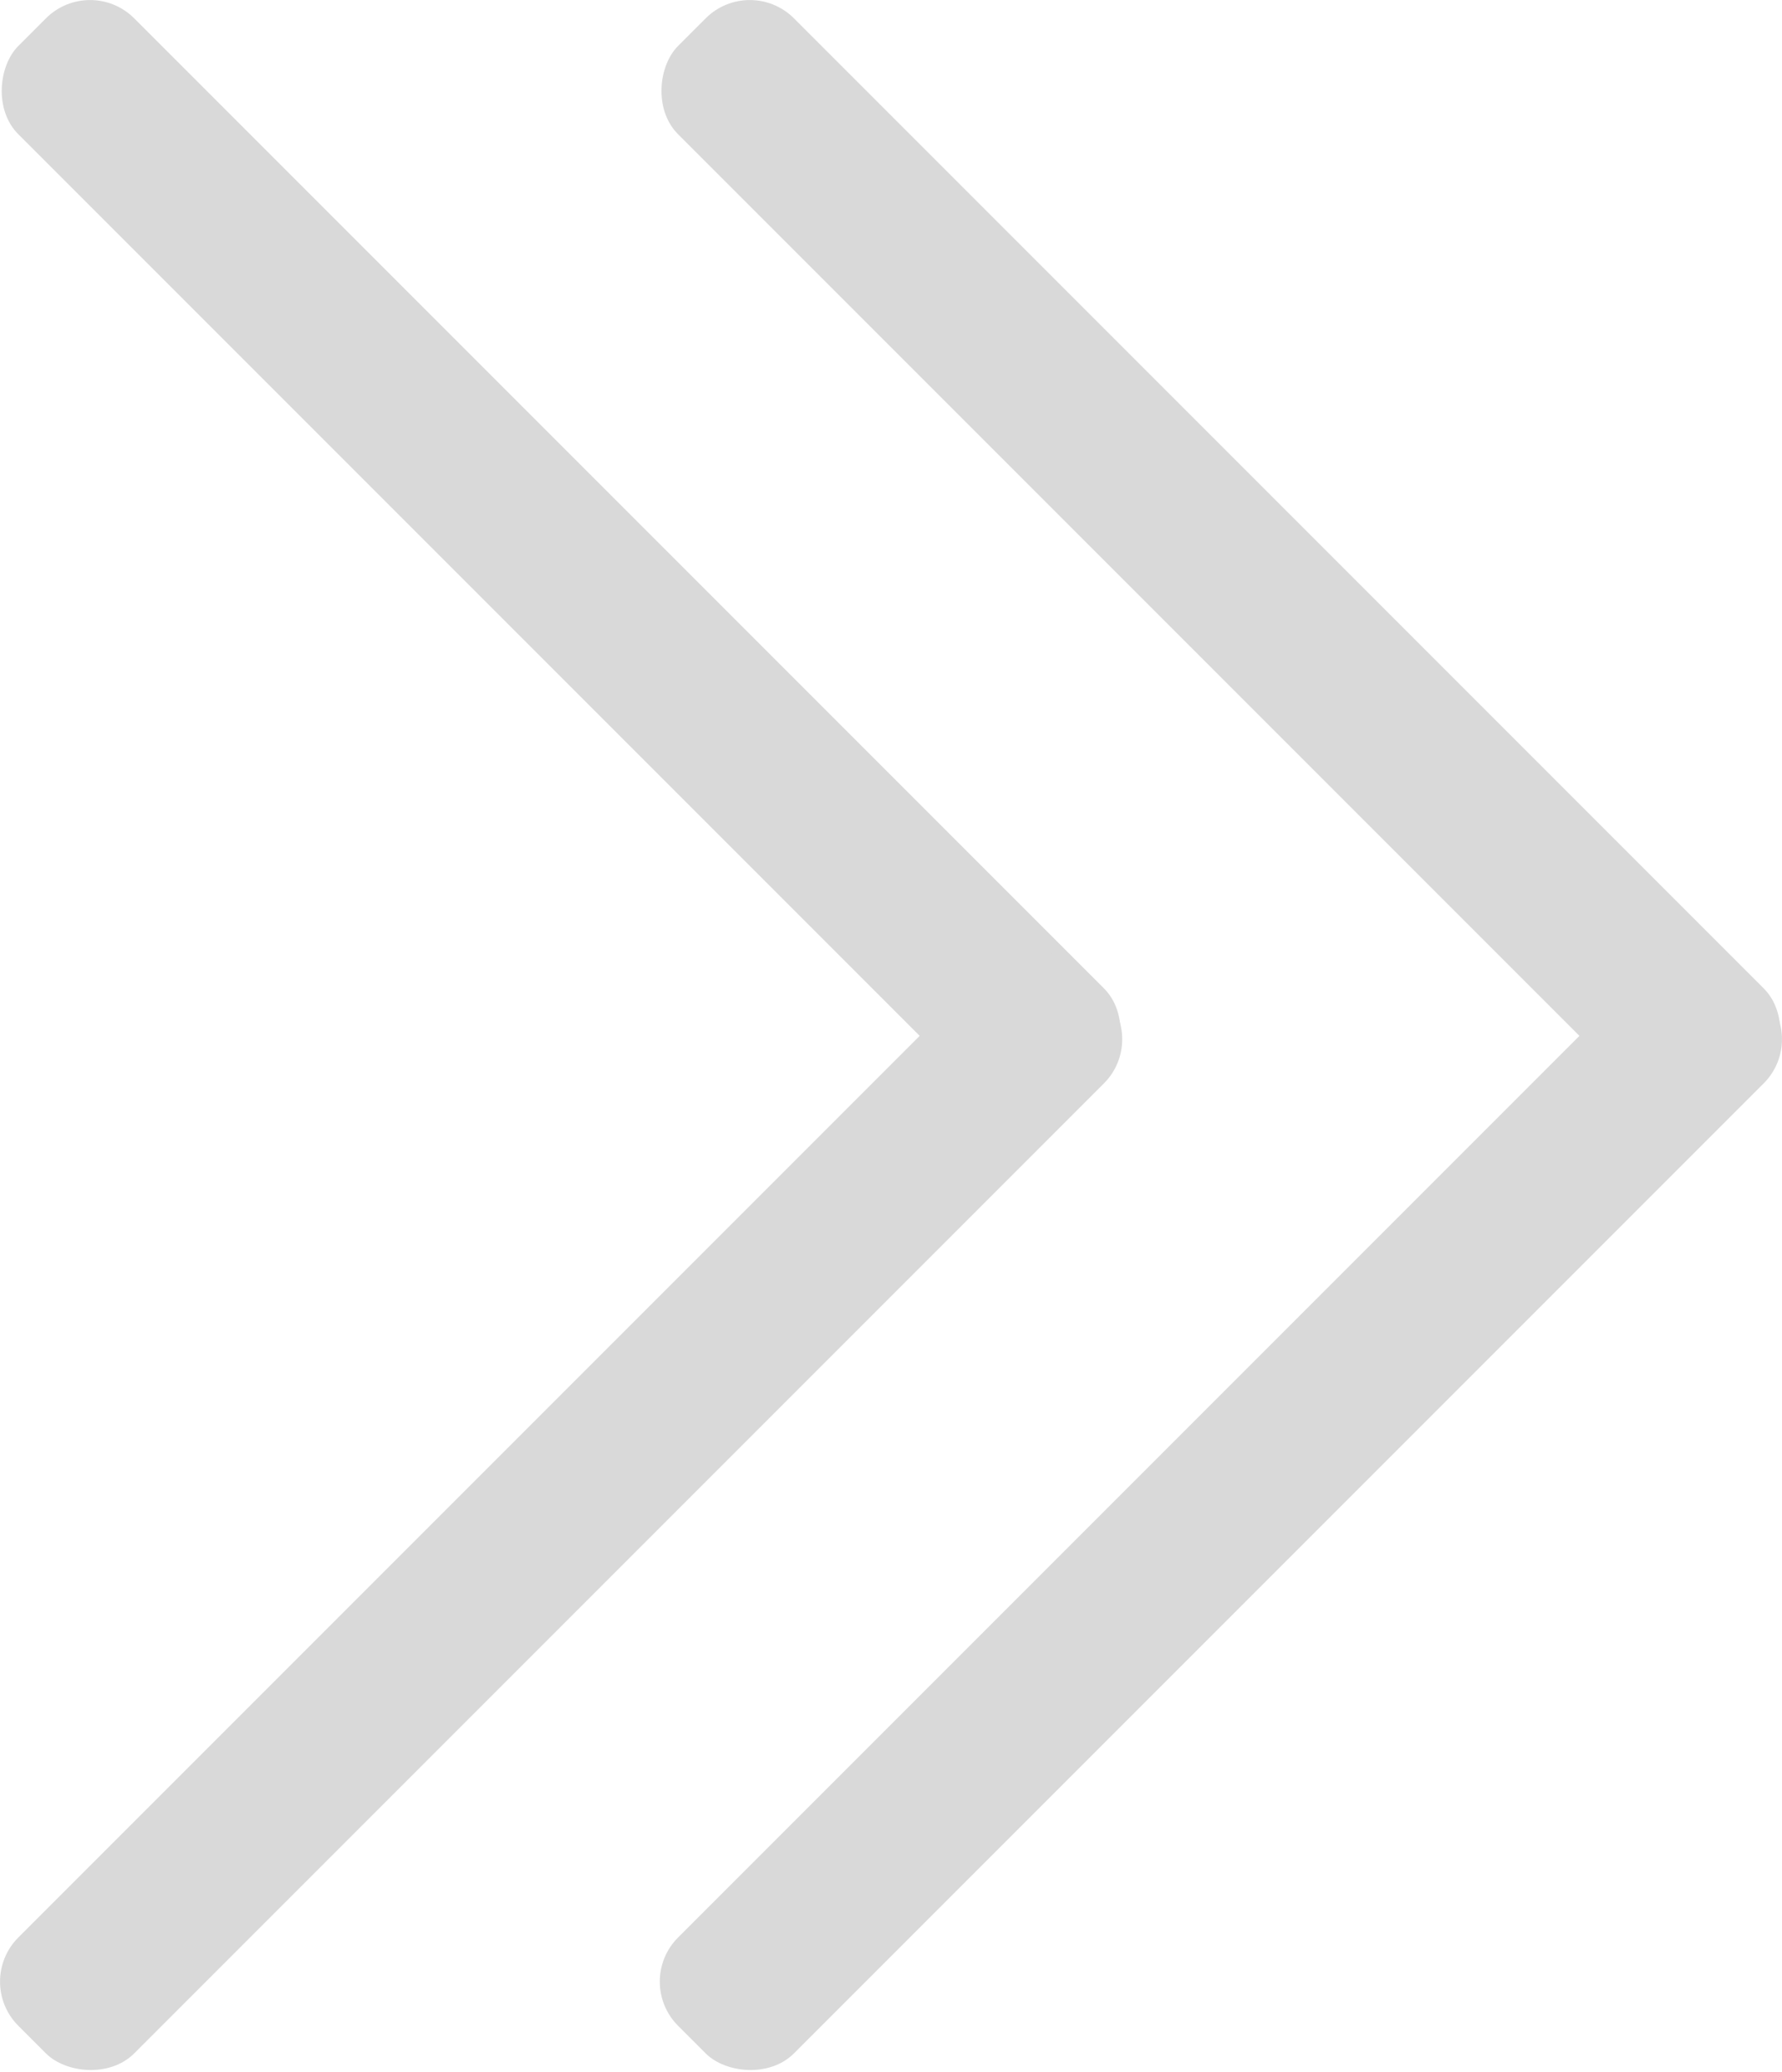 <?xml version="1.0" encoding="UTF-8" standalone="no"?>
<!-- Created with Inkscape (http://www.inkscape.org/) -->

<svg
   width="40.517mm"
   height="47.091mm"
   viewBox="0 0 40.517 47.091"
   version="1.1"
   id="svg5"
   xmlns:inkscape="http://www.inkscape.org/namespaces/inkscape"
   xmlns:sodipodi="http://sodipodi.sourceforge.net/DTD/sodipodi-0.dtd"
   xmlns="http://www.w3.org/2000/svg"
   xmlns:svg="http://www.w3.org/2000/svg">
  <sodipodi:namedview
     id="namedview7"
     pagecolor="#505050"
     bordercolor="#eeeeee"
     borderopacity="1"
     inkscape:showpageshadow="0"
     inkscape:pageopacity="0"
     inkscape:pagecheckerboard="0"
     inkscape:deskcolor="#505050"
     inkscape:document-units="mm"
     showgrid="false" />
  <defs
     id="defs2" />
  <g
     inkscape:label="Layer 1"
     inkscape:groupmode="layer"
     id="layer1"
     transform="translate(-70,-60.072)">
    <g
       id="g2417">
      <rect
         style="fill:#d9d9d9;fill-opacity:1;stroke-width:0.265"
         id="rect113"
         width="34.02"
         height="3.726"
         x="103.615"
         y="-19.49"
         ry="1.419"
         transform="rotate(45)" />
      <rect
         style="fill:#d9d9d9;fill-opacity:1;stroke-width:0.265"
         id="rect273"
         width="34.02"
         height="3.726"
         x="-14.638"
         y="134.017"
         ry="1.419"
         transform="rotate(-45)" />
      <rect
         style="fill:#d9d9d9;fill-opacity:1;stroke-width:0.265"
         id="rect279"
         width="34.02"
         height="3.726"
         x="93.008"
         y="-8.883"
         ry="1.419"
         transform="rotate(45)" />
      <rect
         style="fill:#d9d9d9;fill-opacity:1;stroke-width:0.265"
         id="rect281"
         width="34.02"
         height="3.726"
         x="-25.245"
         y="123.41"
         ry="1.419"
         transform="rotate(-45)" />
    </g>
  </g>
</svg>
